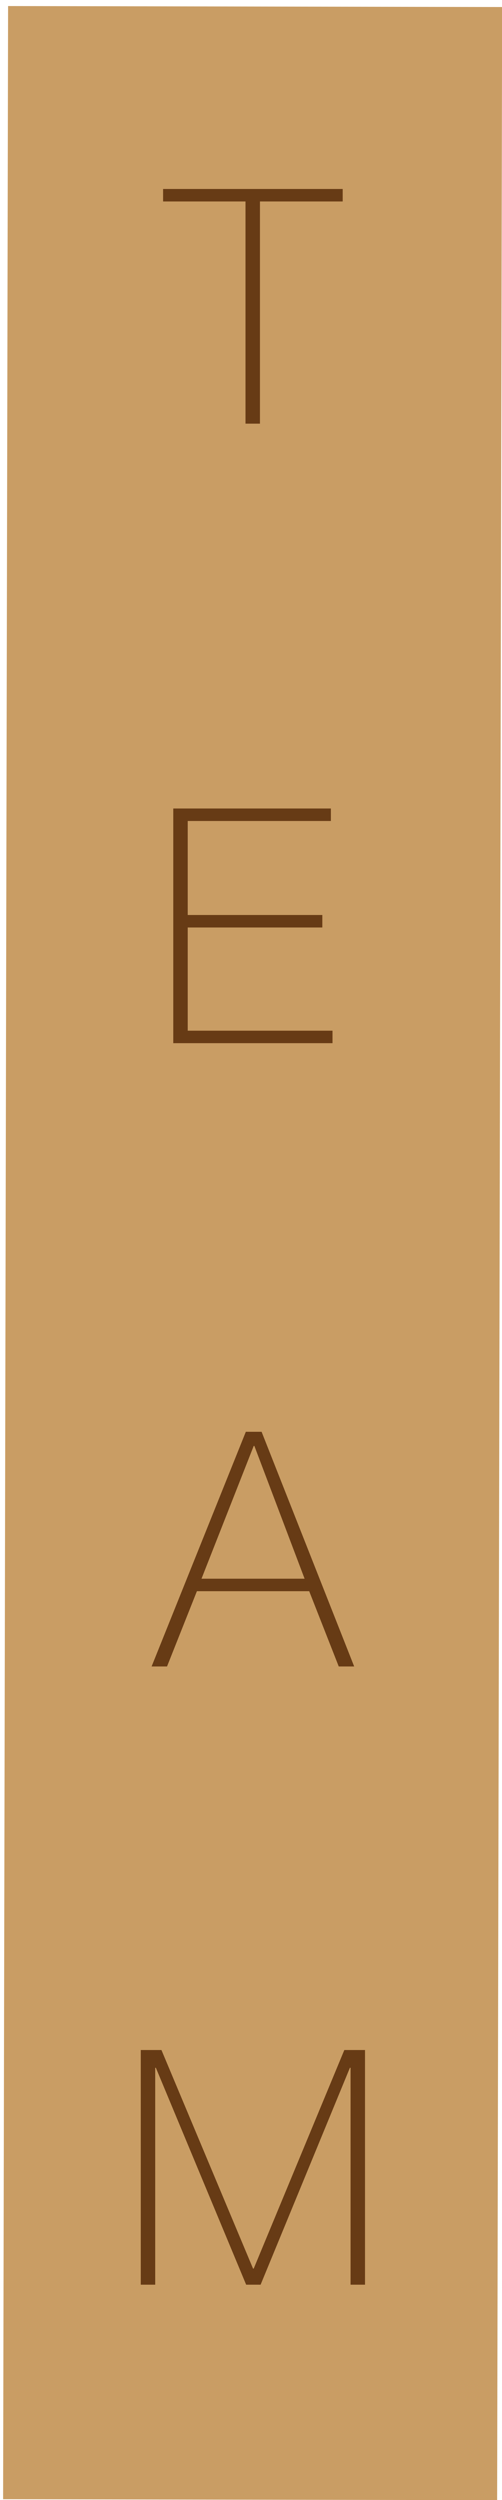 <?xml version="1.0" encoding="UTF-8" standalone="no"?>
<!-- Created with Inkscape (http://www.inkscape.org/) -->

<svg
   xmlns:dc="http://purl.org/dc/elements/1.1/"
   xmlns:cc="http://creativecommons.org/ns#"
   xmlns:rdf="http://www.w3.org/1999/02/22-rdf-syntax-ns#"
   xmlns:svg="http://www.w3.org/2000/svg"
   xmlns="http://www.w3.org/2000/svg"
   xmlns:sodipodi="http://sodipodi.sourceforge.net/DTD/sodipodi-0.dtd"
   xmlns:inkscape="http://www.inkscape.org/namespaces/inkscape"
   width="249.973"
   height="1243.574"
   id="svg3246"
   version="1.1"
   inkscape:version="0.48.5 r10040"
   sodipodi:docname="sidebar.svg">
  <defs
     id="defs3248">
    <linearGradient
       id="SVGID_1_"
       gradientUnits="userSpaceOnUse"
       x1="1292.908"
       y1="483.631"
       x2="1292.908"
       y2="525.609">
      <stop
         offset="0"
         style="stop-color:#1A171B"
         id="stop24" />
      <stop
         offset="0.09"
         style="stop-color:#1A171B;stop-opacity:0.91"
         id="stop26" />
      <stop
         offset="1"
         style="stop-color:#1A171B;stop-opacity:0"
         id="stop28" />
    </linearGradient>
    <linearGradient
       id="SVGID_2_"
       gradientUnits="userSpaceOnUse"
       x1="1293.844"
       y1="792.862"
       x2="1293.844"
       y2="834.84">
      <stop
         offset="0"
         style="stop-color:#1A171B"
         id="stop33" />
      <stop
         offset="0.09"
         style="stop-color:#1A171B;stop-opacity:0.91"
         id="stop35" />
      <stop
         offset="1"
         style="stop-color:#1A171B;stop-opacity:0"
         id="stop37" />
    </linearGradient>
    <linearGradient
       id="SVGID_3_"
       gradientUnits="userSpaceOnUse"
       x1="1293.846"
       y1="1102.172"
       x2="1293.846"
       y2="1144.149">
      <stop
         offset="0"
         style="stop-color:#1A171B"
         id="stop42" />
      <stop
         offset="0.09"
         style="stop-color:#1A171B;stop-opacity:0.91"
         id="stop44" />
      <stop
         offset="1"
         style="stop-color:#1A171B;stop-opacity:0"
         id="stop46" />
    </linearGradient>
    <linearGradient
       id="SVGID_4_"
       gradientUnits="userSpaceOnUse"
       x1="1607.597"
       y1="-267.663"
       x2="1607.597"
       y2="-230.446"
       gradientTransform="matrix(0,-1,1,0,1437.921,2404.84)">
      <stop
         offset="0"
         style="stop-color:#1A171B"
         id="stop51" />
      <stop
         offset="0.09"
         style="stop-color:#1A171B;stop-opacity:0.91"
         id="stop53" />
      <stop
         offset="1"
         style="stop-color:#1A171B;stop-opacity:0"
         id="stop55" />
    </linearGradient>
  </defs>
  <sodipodi:namedview
     id="base"
     pagecolor="#ffffff"
     bordercolor="#666666"
     borderopacity="1.0"
     inkscape:pageopacity="0.0"
     inkscape:pageshadow="2"
     inkscape:zoom="0.35"
     inkscape:cx="-105.72766"
     inkscape:cy="641.78698"
     inkscape:document-units="px"
     inkscape:current-layer="layer1"
     showgrid="false"
     fit-margin-top="0"
     fit-margin-left="0"
     fit-margin-right="0"
     fit-margin-bottom="0"
     inkscape:window-width="1056"
     inkscape:window-height="680"
     inkscape:window-x="145"
     inkscape:window-y="26"
     inkscape:window-maximized="0" />
  <g
     inkscape:label="Layer 1"
     inkscape:groupmode="layer"
     id="layer1"
     transform="translate(-0.728,183.711)">
    <rect
       transform="matrix(1,0.002,-0.002,1,0,0)"
       x="4.392"
       y="-180.712"
       width="246.005"
       height="1240.156"
       id="rect19"
       style="fill:#c99d64" />
    <g
       transform="matrix(1,0.002,-0.002,1,-1166.319,-362.843)"
       id="g21">
      <linearGradient
         id="linearGradient3204"
         gradientUnits="userSpaceOnUse"
         x1="1292.908"
         y1="483.631"
         x2="1292.908"
         y2="525.609">
        <stop
           offset="0"
           style="stop-color:#1A171B"
           id="stop3206" />
        <stop
           offset="0.09"
           style="stop-color:#1A171B;stop-opacity:0.91"
           id="stop3208" />
        <stop
           offset="1"
           style="stop-color:#1A171B;stop-opacity:0"
           id="stop3210" />
      </linearGradient>
      <linearGradient
         id="linearGradient3213"
         gradientUnits="userSpaceOnUse"
         x1="1293.844"
         y1="792.862"
         x2="1293.844"
         y2="834.84">
        <stop
           offset="0"
           style="stop-color:#1A171B"
           id="stop3215" />
        <stop
           offset="0.09"
           style="stop-color:#1A171B;stop-opacity:0.91"
           id="stop3217" />
        <stop
           offset="1"
           style="stop-color:#1A171B;stop-opacity:0"
           id="stop3219" />
      </linearGradient>
      <linearGradient
         id="linearGradient3222"
         gradientUnits="userSpaceOnUse"
         x1="1293.846"
         y1="1102.172"
         x2="1293.846"
         y2="1144.149">
        <stop
           offset="0"
           style="stop-color:#1A171B"
           id="stop3224" />
        <stop
           offset="0.09"
           style="stop-color:#1A171B;stop-opacity:0.91"
           id="stop3226" />
        <stop
           offset="1"
           style="stop-color:#1A171B;stop-opacity:0"
           id="stop3228" />
      </linearGradient>
      <linearGradient
         id="linearGradient3231"
         gradientUnits="userSpaceOnUse"
         x1="1607.597"
         y1="-267.663"
         x2="1607.597"
         y2="-230.446"
         gradientTransform="matrix(0,-1,1,0,1437.921,2404.84)">
        <stop
           offset="0"
           style="stop-color:#1A171B"
           id="stop3233" />
        <stop
           offset="0.09"
           style="stop-color:#1A171B;stop-opacity:0.91"
           id="stop3235" />
        <stop
           offset="1"
           style="stop-color:#1A171B;stop-opacity:0"
           id="stop3237" />
      </linearGradient>
    </g>
    <g
       transform="translate(-1167.661,-361.651)"
       id="Ebene_2">
      <g
         id="g60">
        <path
           style="fill:#673b15"
           inkscape:connector-curvature="0"
           d="m 1249.602,278.158 v -6.212 h 89.43 v 6.212 h -41.2 v 110.521 h -7.194 V 278.158 h -41.036 z"
           id="path62" />
        <path
           style="fill:#673b15"
           inkscape:connector-curvature="0"
           d="m 1254.67,580.111 h 78.477 v 6.213 h -71.282 v 46.758 h 67.032 v 6.213 h -67.032 v 51.337 h 72.1 v 6.213 h -79.294 V 580.111 z"
           id="path64" />
        <path
           style="fill:#673b15"
           inkscape:connector-curvature="0"
           d="m 1290.801,890.149 h 7.849 l 46.104,116.734 h -7.685 l -14.715,-37.439 h -55.913 l -14.877,37.439 h -7.686 l 46.923,-116.734 z m 29.265,73.082 -25.015,-66.051 h -0.327 l -25.996,66.051 h 51.338 z"
           id="path66" />
        <path
           style="fill:#673b15"
           inkscape:connector-curvature="0"
           d="m 1238.484,1197.674 h 10.299 l 45.614,108.723 h 0.327 l 45.124,-108.723 h 10.301 v 116.733 h -7.194 v -107.904 h -0.326 l -44.471,107.904 h -7.194 l -44.96,-107.904 h -0.327 v 107.904 h -7.192 v -116.733 z"
           id="path68" />
      </g>
    </g>
  </g>
</svg>
